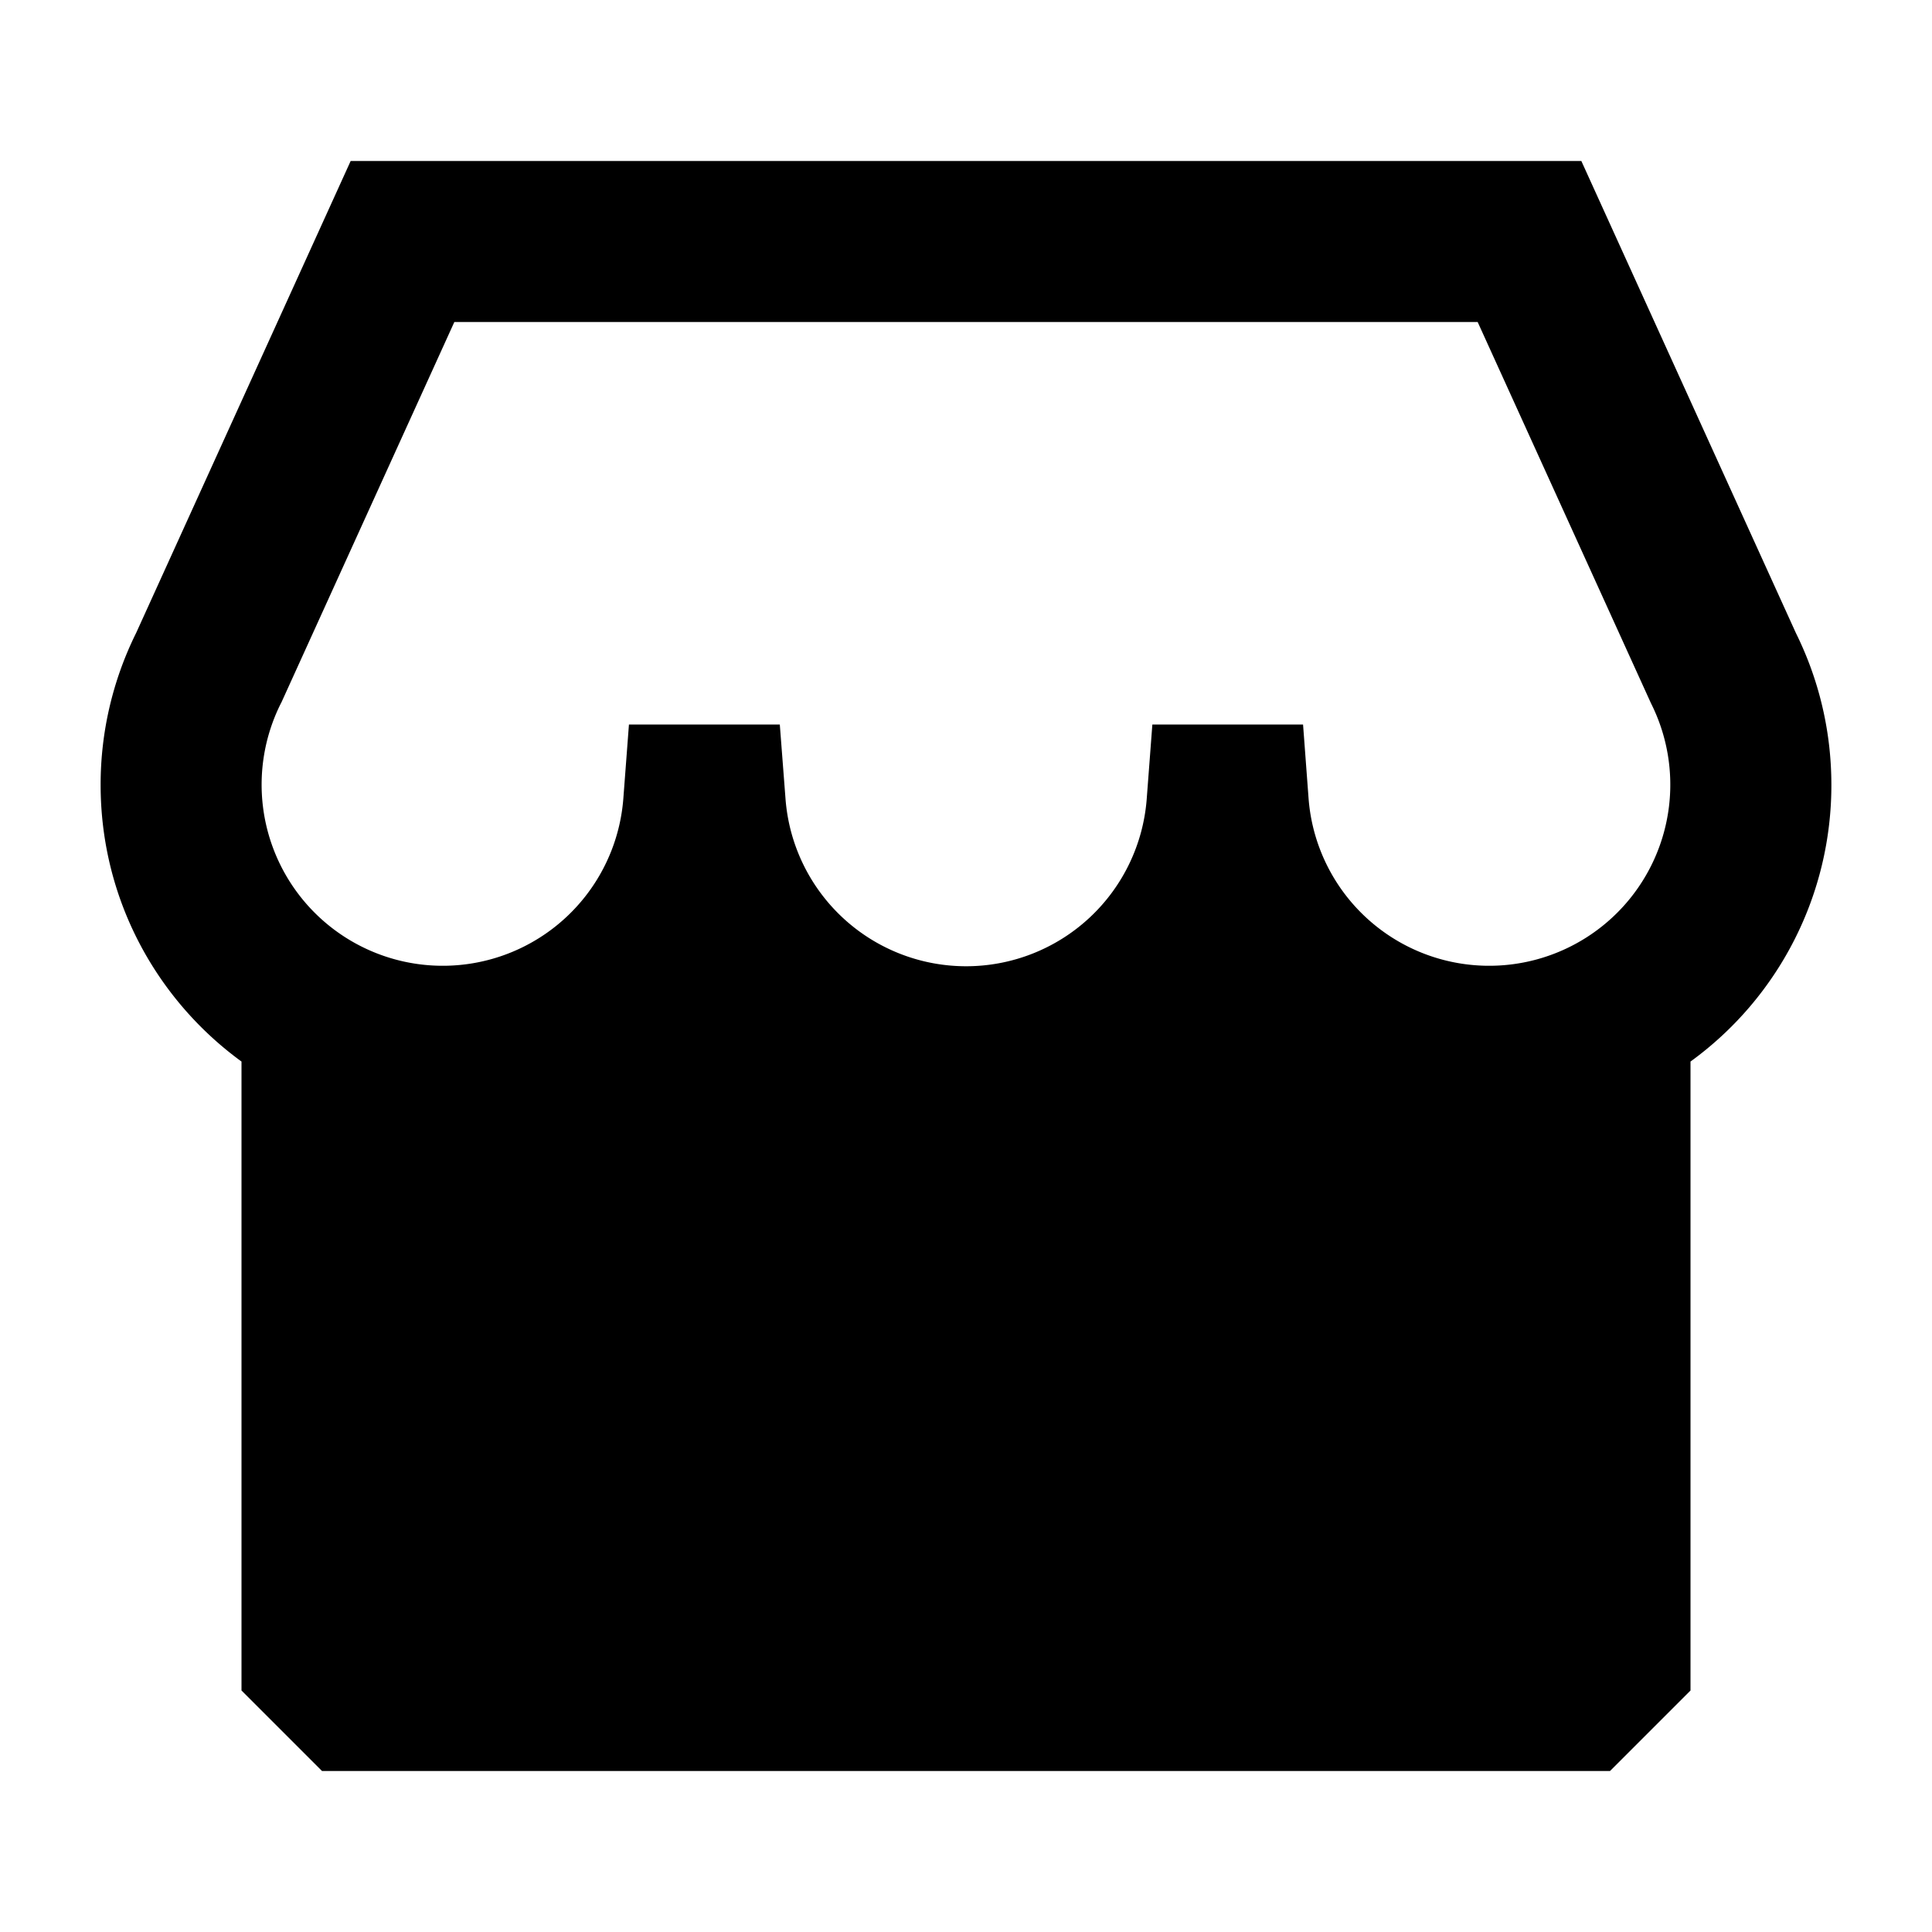 <svg xmlns="http://www.w3.org/2000/svg" width="24" height="24" fill="none">
  <path
    fill="currentColor"
    d="M19.644 2H4.356L1.691 7.863A4.24 4.24 0 0 0 1.25 9.75c0 1.413.69 2.665 1.75 3.437V21l1 1h16l1-1v-7.813a4.24 4.24 0 0 0 1.75-3.437c0-.676-.159-1.317-.441-1.887zM3.496 8.725 5.644 4h12.712l2.148 4.725.008.017a2.25 2.25 0 1 1-4.256 1.182L16.187 9h-1.872l-.07.924a2.25 2.25 0 0 1-4.487 0L9.687 9H7.813l-.07.924a2.25 2.25 0 1 1-4.256-1.182z"
  />
</svg>
